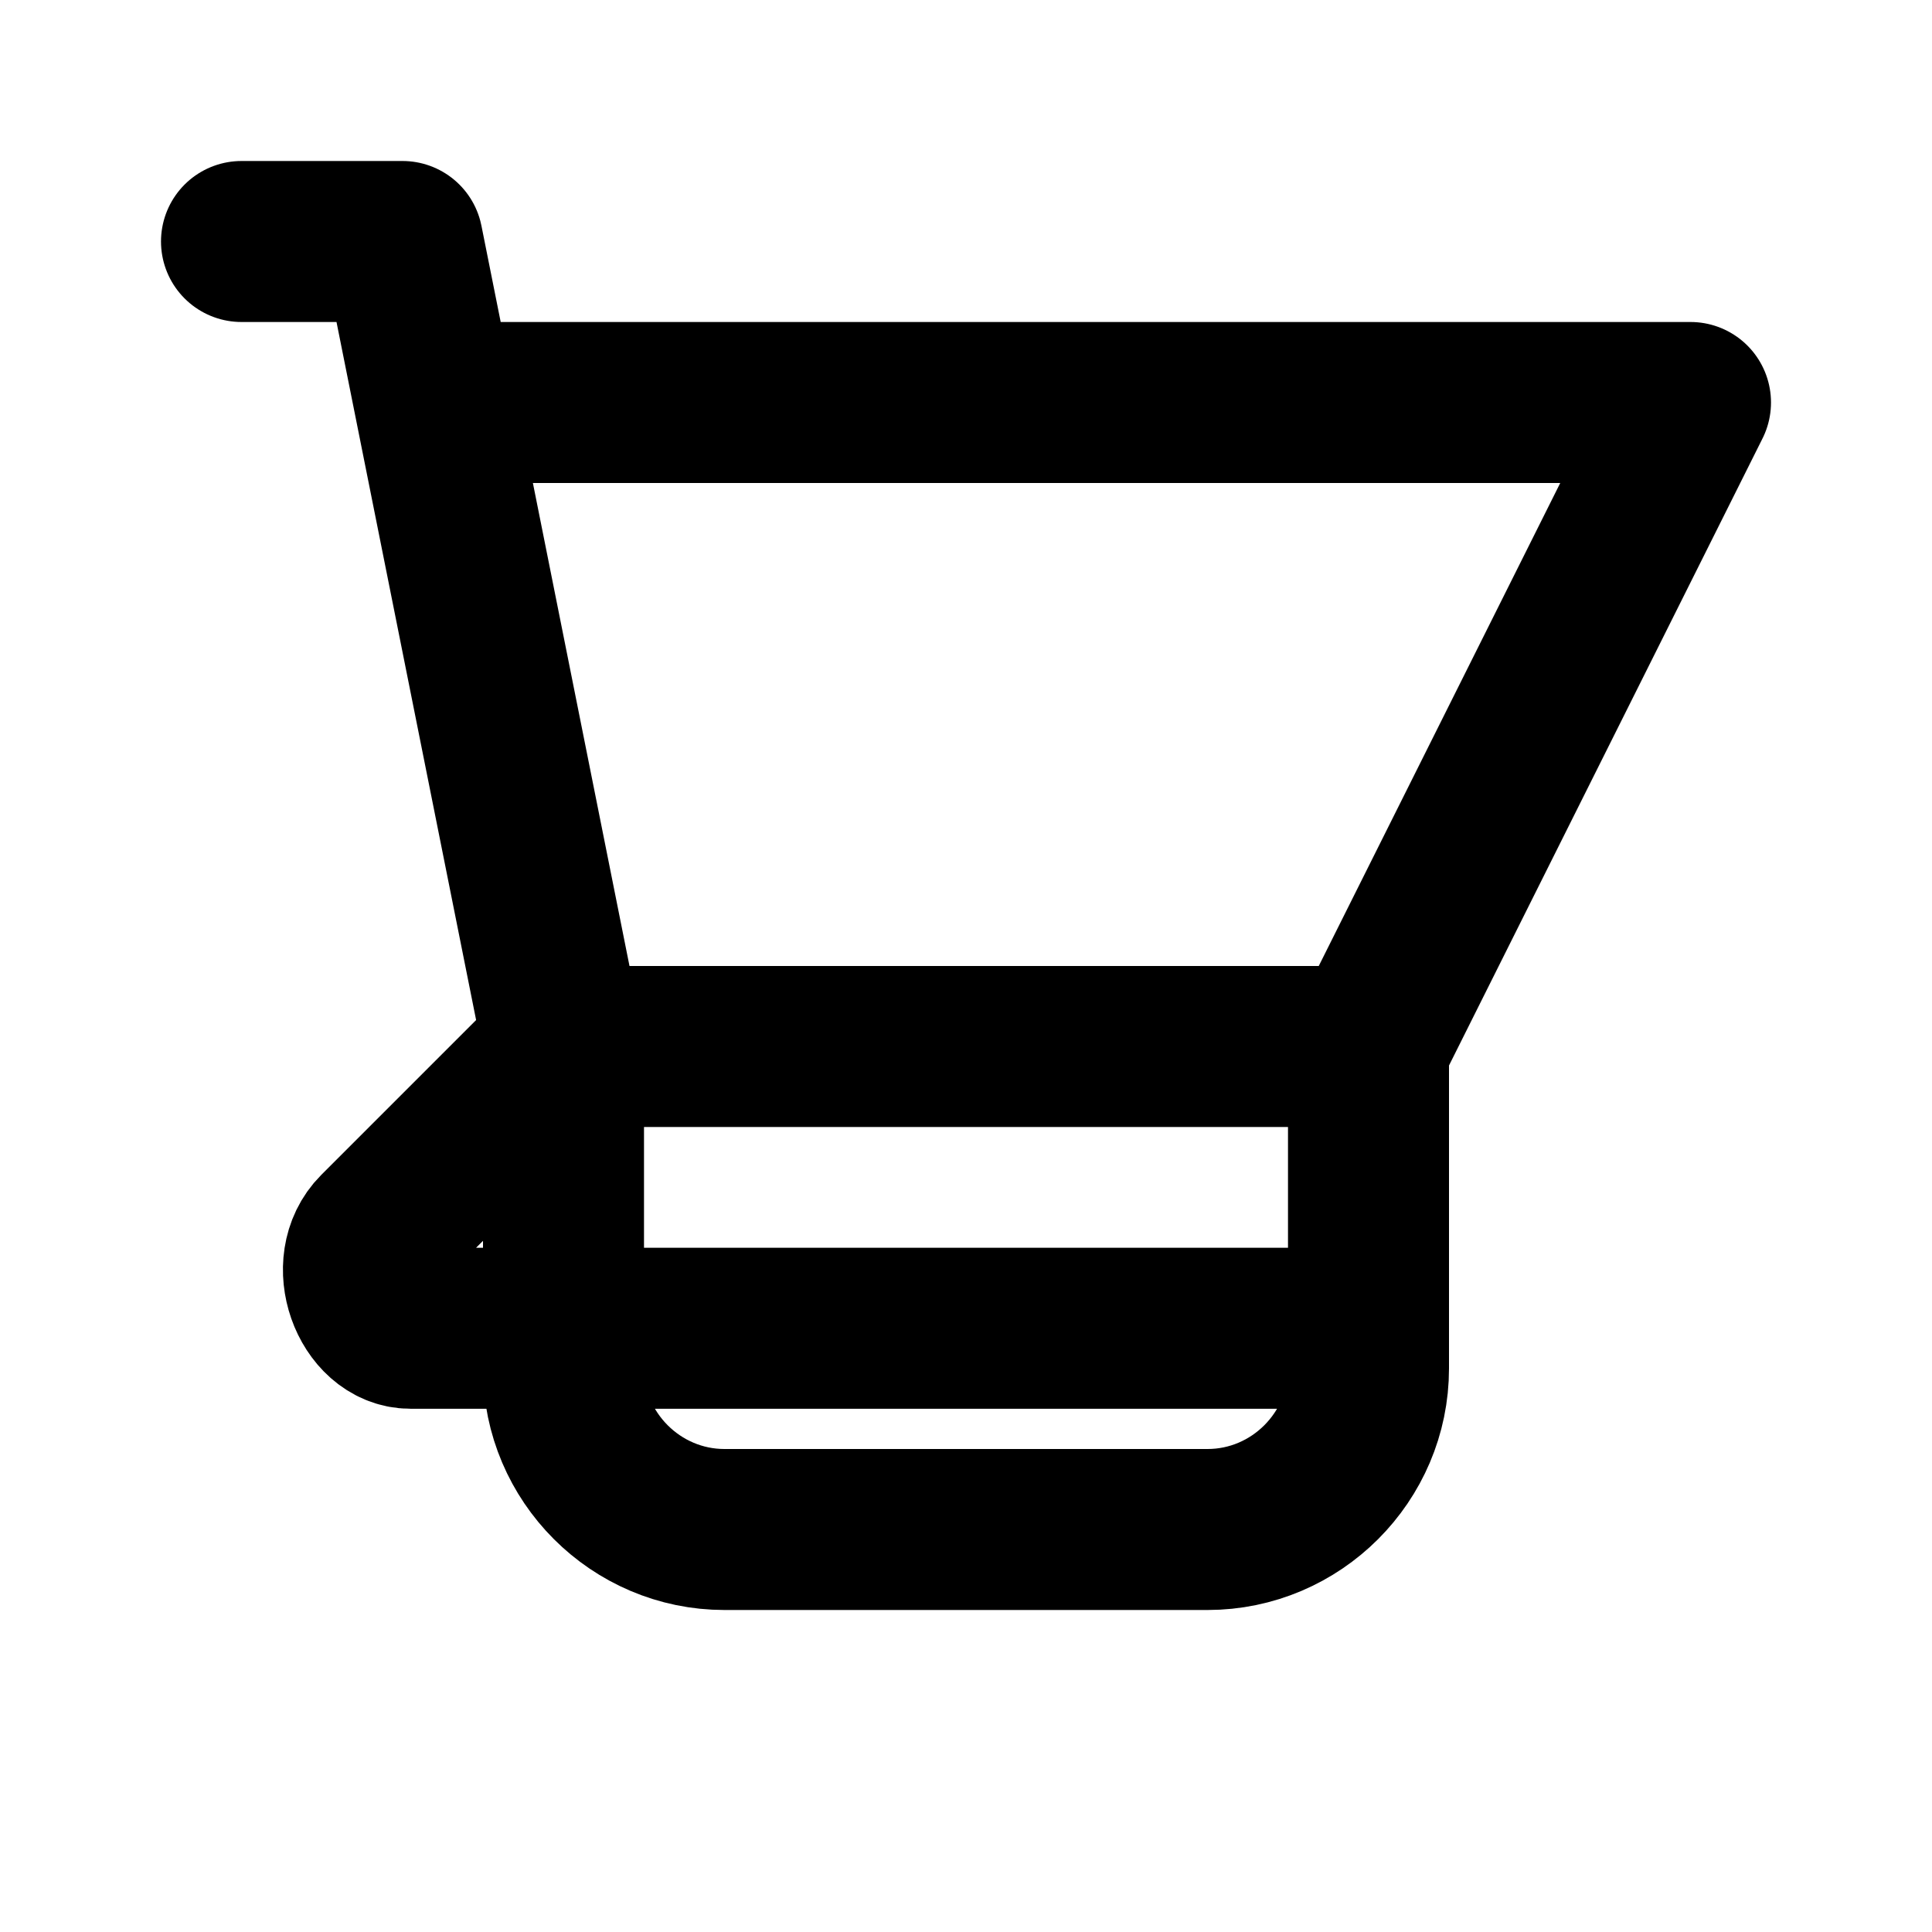 <svg width="24" height="24" viewBox="0 0 24 24" fill="none" xmlns="http://www.w3.org/2000/svg">
  <path d="M3 3H5L5.4 5M7 13H17L21 5H5.4M7 13L5.4 5M7 13L4.7 15.3C4.3 15.7 4.6 16.5 5.1 16.5H17M17 13V17C17 18.1 16.1 19 15 19H9C7.9 19 7 18.1 7 17V13H17Z" stroke="currentColor" stroke-width="2" stroke-linecap="round" stroke-linejoin="round"/>
</svg>
